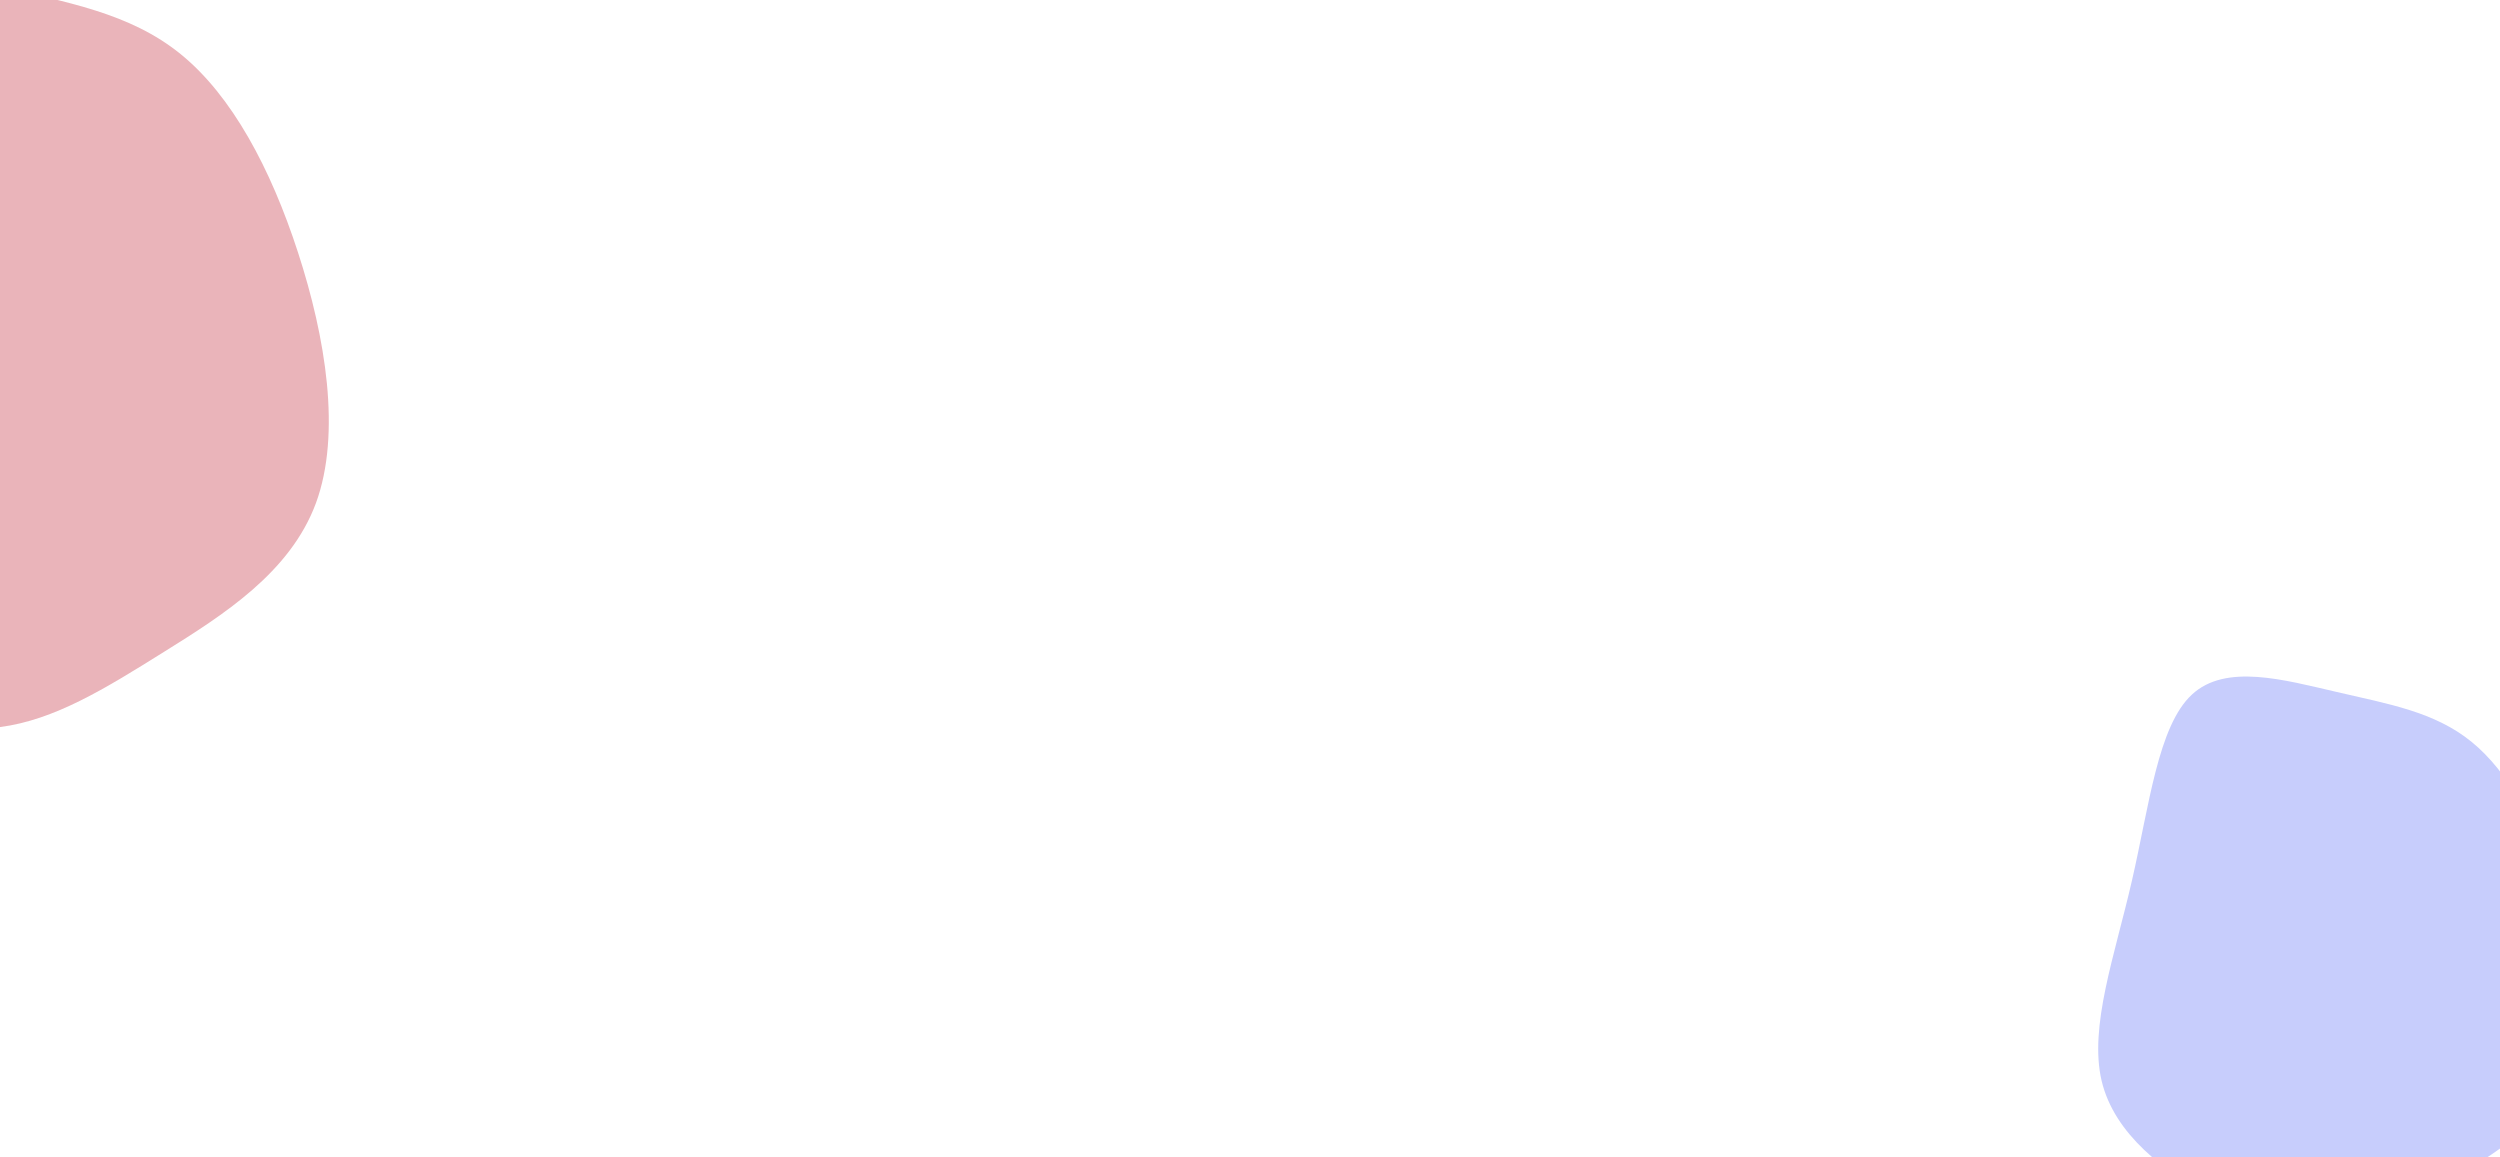 <svg width="1512" height="700" viewBox="0 0 1512 700" fill="none" xmlns="http://www.w3.org/2000/svg">
<g clip-path="url(#clip0_517_1463)">
<rect width="1512" height="700" fill="white"/>
<g filter="url(#filter0_f_517_1463)">
<path d="M109.297 32.758C140.136 57.795 163.658 101.611 180.235 152.687C196.905 203.889 206.536 262.226 191.071 304.289C175.512 346.351 134.857 372.015 99.11 394.298C63.456 416.581 32.895 435.485 -0.074 439.741C-32.95 443.997 -68.141 433.607 -107.037 412.701C-145.933 391.794 -188.533 360.498 -199.183 315.43C-209.74 270.238 -188.255 211.275 -173.9 148.681C-159.453 85.962 -152.137 19.613 -123.892 -6.551C-95.739 -32.84 -46.749 -18.819 -3.222 -8.804C40.304 1.336 78.458 7.721 109.297 32.758Z" fill="#EAB4BA"/>
</g>
<g filter="url(#filter1_f_517_1463)">
<path d="M1494.74 448.613C1517.1 466.769 1534.16 498.542 1546.18 535.579C1558.26 572.708 1565.25 615.011 1554.03 645.513C1542.75 676.014 1513.27 694.624 1487.35 710.783C1461.49 726.941 1439.33 740.649 1415.43 743.736C1391.59 746.822 1366.07 739.287 1337.86 724.127C1309.66 708.967 1278.77 686.272 1271.04 653.592C1263.39 620.821 1278.97 578.064 1289.38 532.675C1299.85 487.194 1305.16 439.082 1325.64 420.109C1346.06 401.045 1381.58 411.212 1413.14 418.475C1444.71 425.828 1472.37 430.458 1494.74 448.613Z" fill="#C7CDFC"/>
</g>
</g>
<defs>
<filter id="filter0_f_517_1463" x="-402" y="-221.629" width="800.861" height="862.31" filterUnits="userSpaceOnUse" color-interpolation-filters="sRGB">
<feFlood flood-opacity="0" result="BackgroundImageFix"/>
<feBlend mode="normal" in="SourceGraphic" in2="BackgroundImageFix" result="shape"/>
<feGaussianBlur stdDeviation="100" result="effect1_foregroundBlur_517_1463"/>
</filter>
<filter id="filter1_f_517_1463" x="1069" y="209.175" width="690.683" height="735.243" filterUnits="userSpaceOnUse" color-interpolation-filters="sRGB">
<feFlood flood-opacity="0" result="BackgroundImageFix"/>
<feBlend mode="normal" in="SourceGraphic" in2="BackgroundImageFix" result="shape"/>
<feGaussianBlur stdDeviation="100" result="effect1_foregroundBlur_517_1463"/>
</filter>
<clipPath id="clip0_517_1463">
<rect width="1512" height="700" fill="white"/>
</clipPath>
</defs>
</svg>
